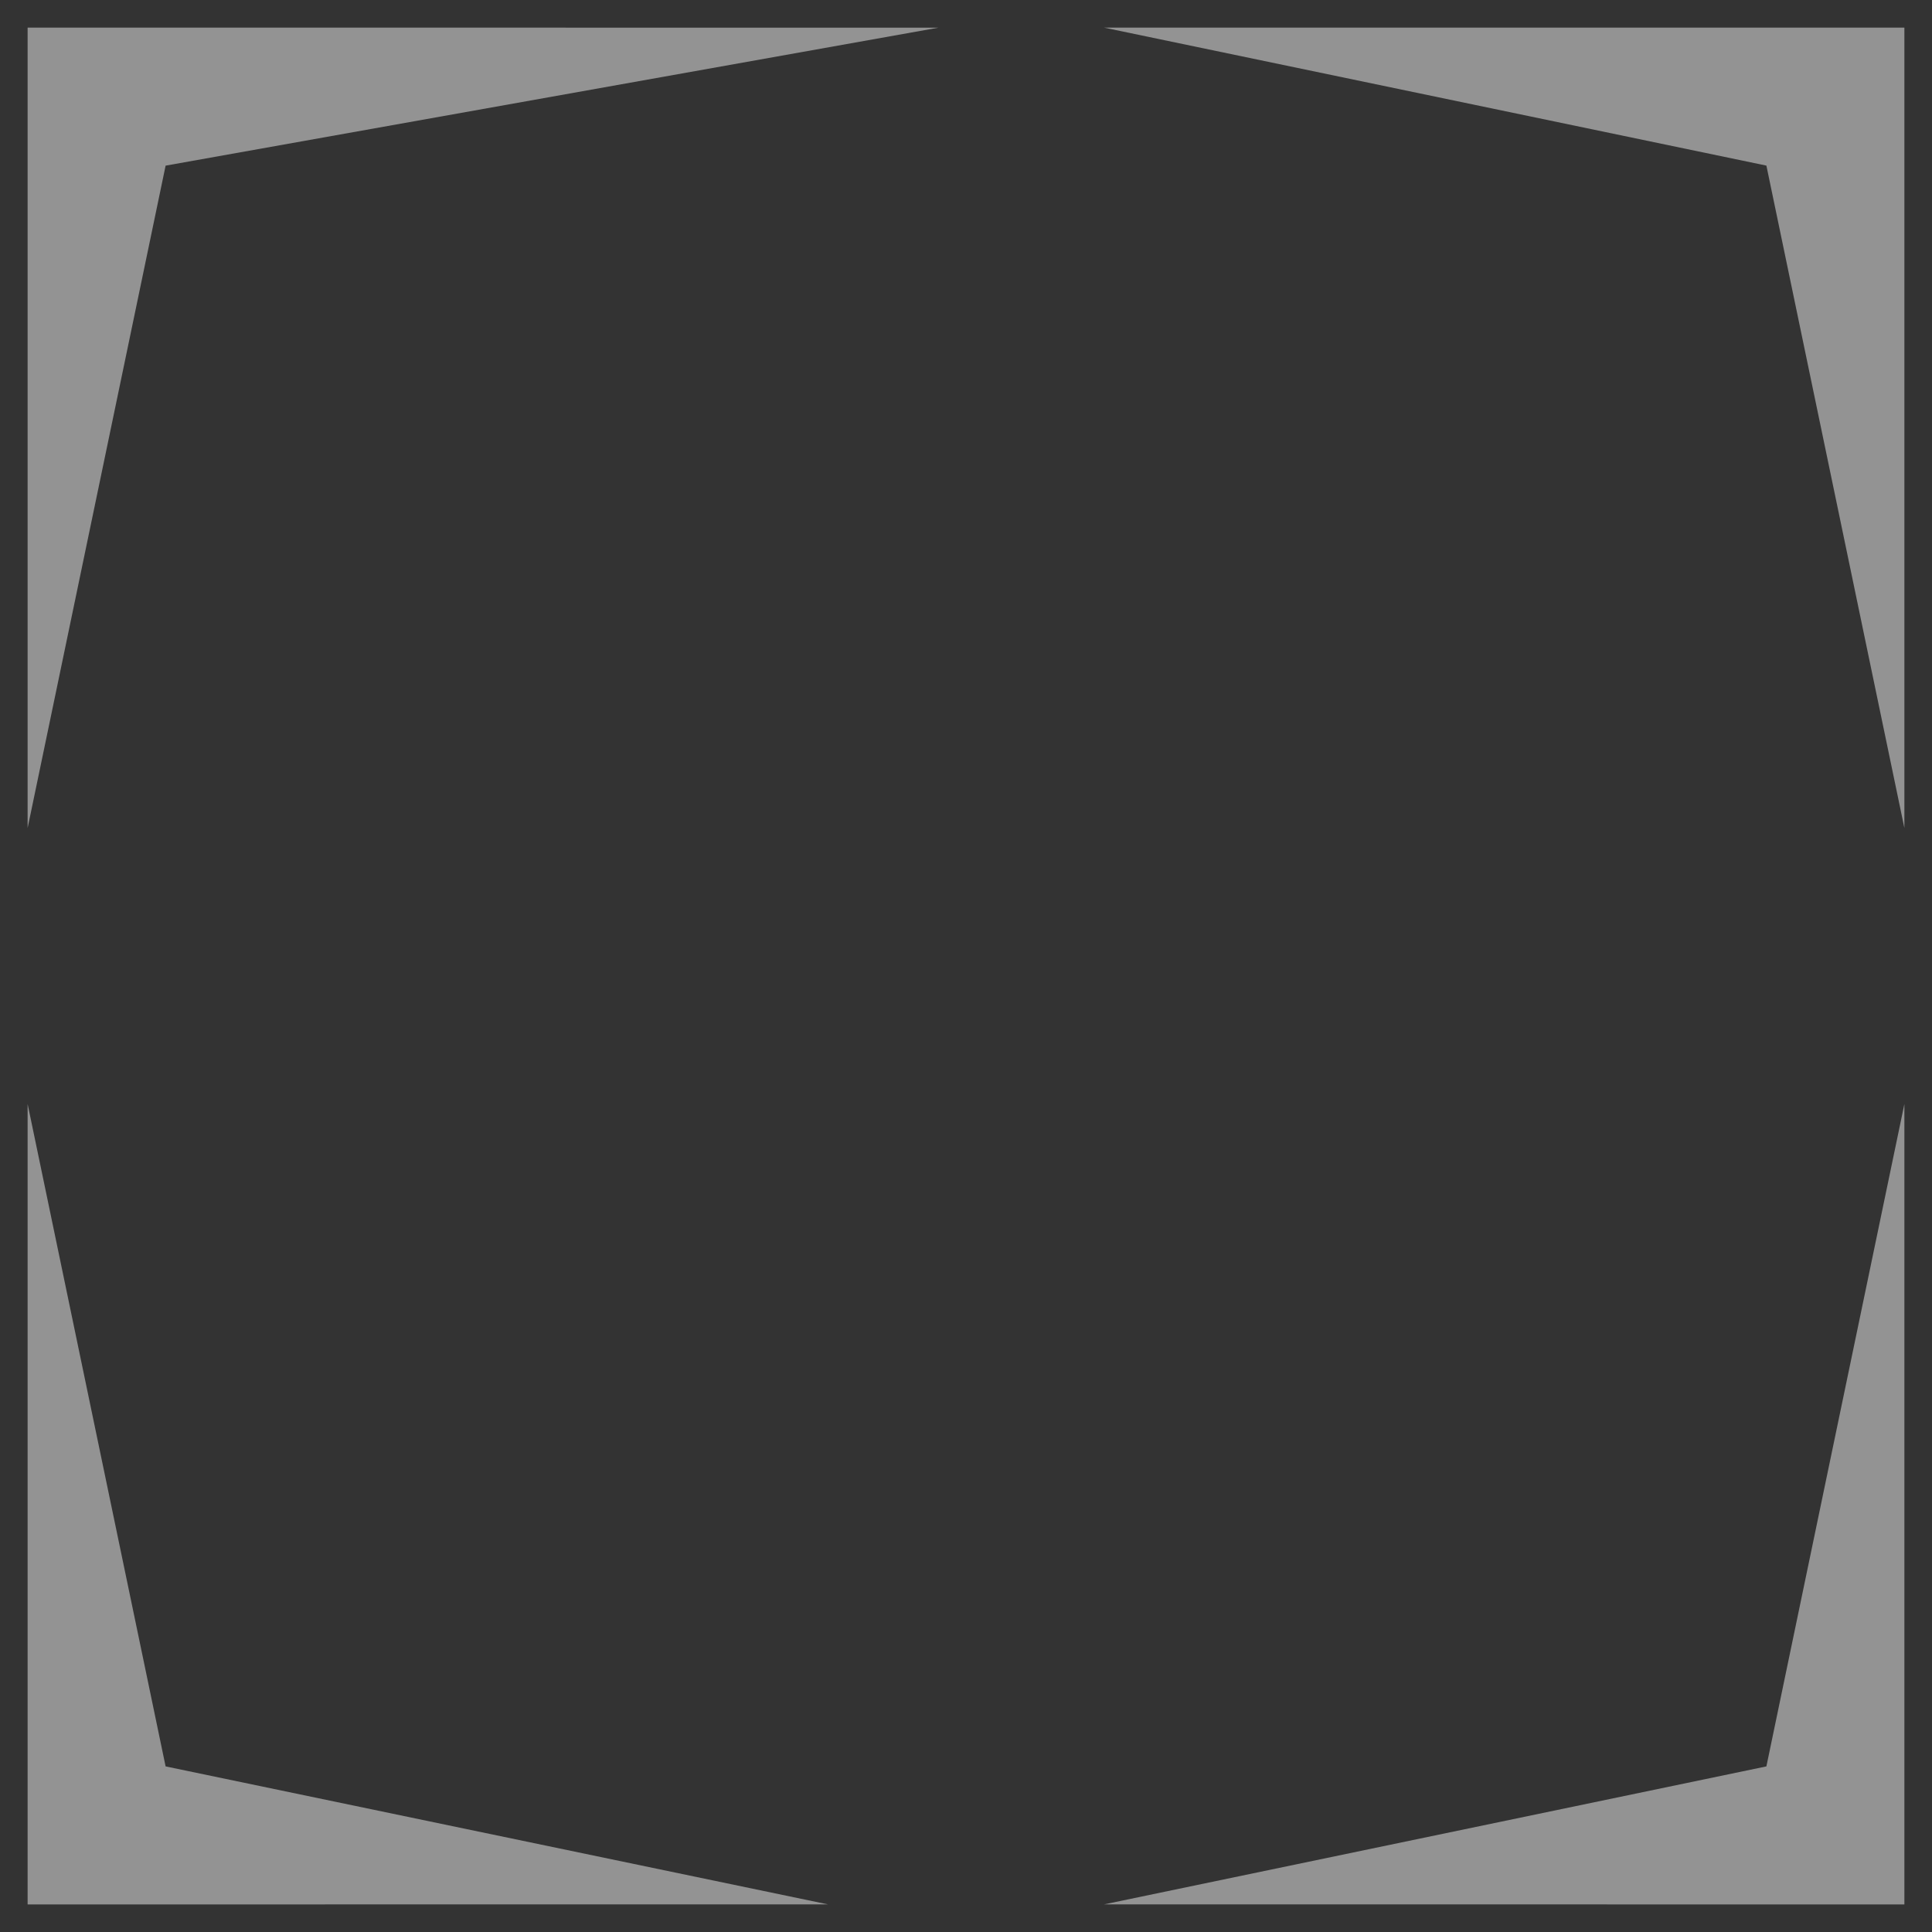 <?xml version="1.0" encoding="UTF-8" standalone="no"?>
<!-- Created with Inkscape (http://www.inkscape.org/) -->

<svg
   xmlns:dc="http://purl.org/dc/elements/1.1/"
   xmlns:cc="http://creativecommons.org/ns#"
   xmlns:rdf="http://www.w3.org/1999/02/22-rdf-syntax-ns#"
   xmlns:svg="http://www.w3.org/2000/svg"
   xmlns="http://www.w3.org/2000/svg"
   xmlns:sodipodi="http://sodipodi.sourceforge.net/DTD/sodipodi-0.dtd"
   xmlns:inkscape="http://www.inkscape.org/namespaces/inkscape"
   width="50"
   height="50"
   id="svg2"
   version="1.1"
   inkscape:version="0.92.1 r15371"
   sodipodi:docname="c5.svg"
   viewBox="0 0 46.875 46.875">
  <rect x="0" y="0" width="46.875" height="46.875" fill="#333333" stroke="none"/>
  <defs
     id="defs4" />
  <sodipodi:namedview
     id="base"
     pagecolor="#ffffff"
     bordercolor="#666666"
     borderopacity="1.0"
     inkscape:pageopacity="0.0"
     inkscape:pageshadow="2"
     inkscape:zoom="6.0306107"
     inkscape:cx="-24.061892"
     inkscape:cy="26.771031"
     inkscape:document-units="px"
     inkscape:current-layer="layer1"
     showgrid="false"
     inkscape:window-width="1614"
     inkscape:window-height="1027"
     inkscape:window-x="58"
     inkscape:window-y="-8"
     inkscape:window-maximized="1" />
  <g
     inkscape:label="Camada 1"
     inkscape:groupmode="layer"
     id="layer1"
     transform="translate(0,-1005.487)">
    <path
       style="fill:#ffffff;fill-opacity:0.471;stroke:none;stroke-width:0.67"
       d="m 0.67,1006.157 v 19.42 l 3.348,-16.071 18.752,-3.348 z"
       id="path3763"
       inkscape:connector-curvature="0"
       sodipodi:nodetypes="ccccc" />
    <path
       style="fill:#ffffff;fill-opacity:0.471;stroke:none;stroke-width:0.67"
       d="m 46.205,1006.157 v 19.42 l -3.348,-16.072 -16.071,-3.348 z"
       id="path3763-9"
       inkscape:connector-curvature="0"
       sodipodi:nodetypes="ccccc" />
    <path
       style="fill:#ffffff;fill-opacity:0.471;stroke:none;stroke-width:0.67"
       d="m 0.67,1051.693 v -19.42 l 3.348,16.071 16.071,3.348 z"
       id="path3763-92"
       inkscape:connector-curvature="0"
       sodipodi:nodetypes="ccccc" />
    <path
       style="fill:#ffffff;fill-opacity:0.471;stroke:none;stroke-width:0.67"
       d="m 46.205,1051.693 v -19.42 l -3.348,16.071 -16.071,3.348 z"
       id="path3763-9-2"
       inkscape:connector-curvature="0"
       sodipodi:nodetypes="ccccc" />
    <rect
       style="opacity:1;fill:none;fill-opacity:1;stroke:none;stroke-width:0.629;stroke-linecap:round;stroke-linejoin:miter;stroke-miterlimit:4;stroke-dasharray:none;stroke-opacity:1;paint-order:fill markers stroke"
       id="rect819"
       width="46.875"
       height="46.875"
       x="1.3568017e-015"
       y="1005.487"
       rx="46.875" />
    <rect
       style="opacity:1;fill:none;fill-opacity:1;stroke:none;stroke-width:0.939;stroke-linecap:round;stroke-linejoin:miter;stroke-miterlimit:4;stroke-dasharray:none;stroke-opacity:1;paint-order:fill markers stroke"
       id="rect827"
       x="-37.264"
       y="992.014"
       rx="70"
       width="0"
       height="0"
       ry="70" />
  </g>
</svg>
